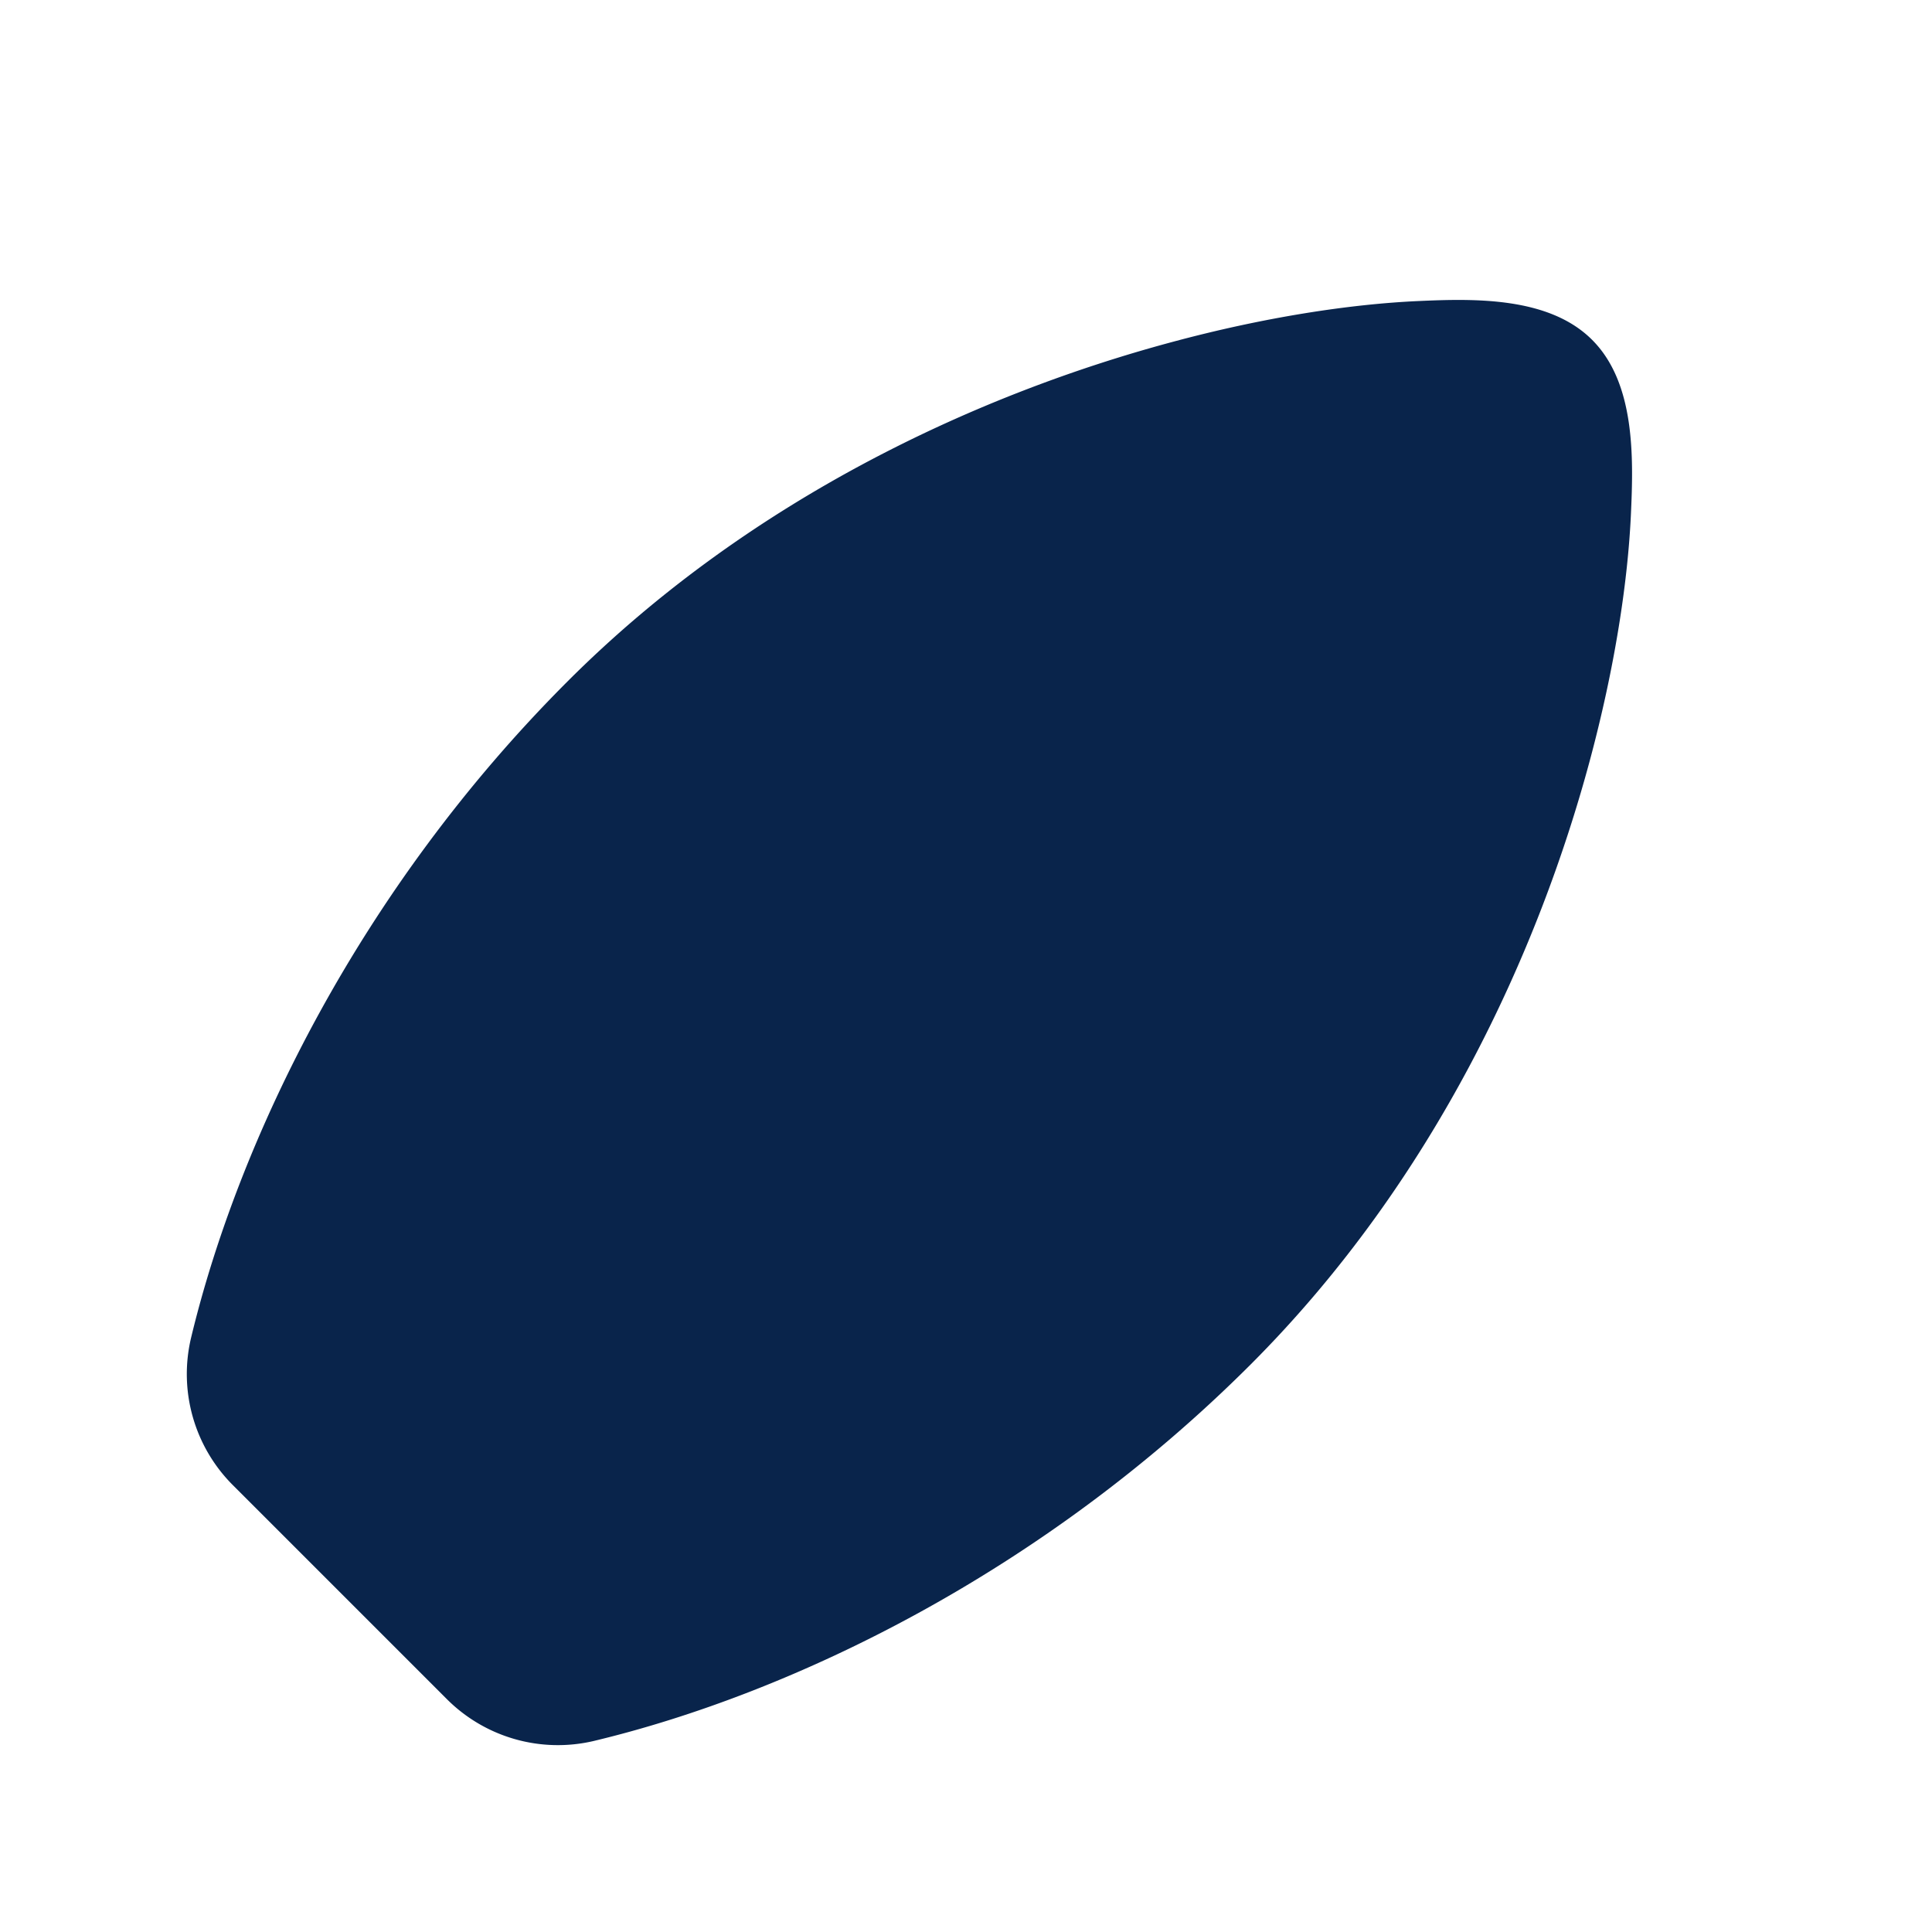<svg xmlns="http://www.w3.org/2000/svg" width="24" height="24"><g fill="none" fill-rule="evenodd"><path d="M24 0v24H0V0zM12.594 23.258l-.012.002-.071.035-.02.004-.014-.004-.071-.036c-.01-.003-.019 0-.024.006l-.004.01-.017.428.005.02.01.013.104.074.015.004.012-.004.104-.074.012-.016.004-.017-.017-.427c-.002-.01-.009-.017-.016-.018m.264-.113-.014.002-.184.093-.01.01-.003.011.018.43.005.012.008.008.201.092c.012.004.023 0 .029-.008l.004-.014-.034-.614c-.003-.012-.01-.02-.02-.022m-.715.002a.023.023 0 0 0-.027.006l-.006.014-.034.614c0 .012.007.02.017.024l.015-.002.201-.093.01-.008.003-.011.018-.43-.003-.012-.01-.01z"/><path fill="#09244B" d="M19.778 4.222c.537.536.514 1.463.482 2.165-.038.834-.198 1.899-.513 3.069-.629 2.335-1.907 5.189-4.211 7.494-2.582 2.582-5.693 4.086-8.16 4.677a1.95 1.95 0 0 1-1.833-.528l-2.642-2.642a1.95 1.95 0 0 1-.529-1.832c.592-2.468 2.096-5.578 4.678-8.16 2.305-2.306 5.16-3.583 7.494-4.212 1.17-.316 2.235-.475 3.07-.513.701-.032 1.628-.055 2.164.482"/></g></svg>